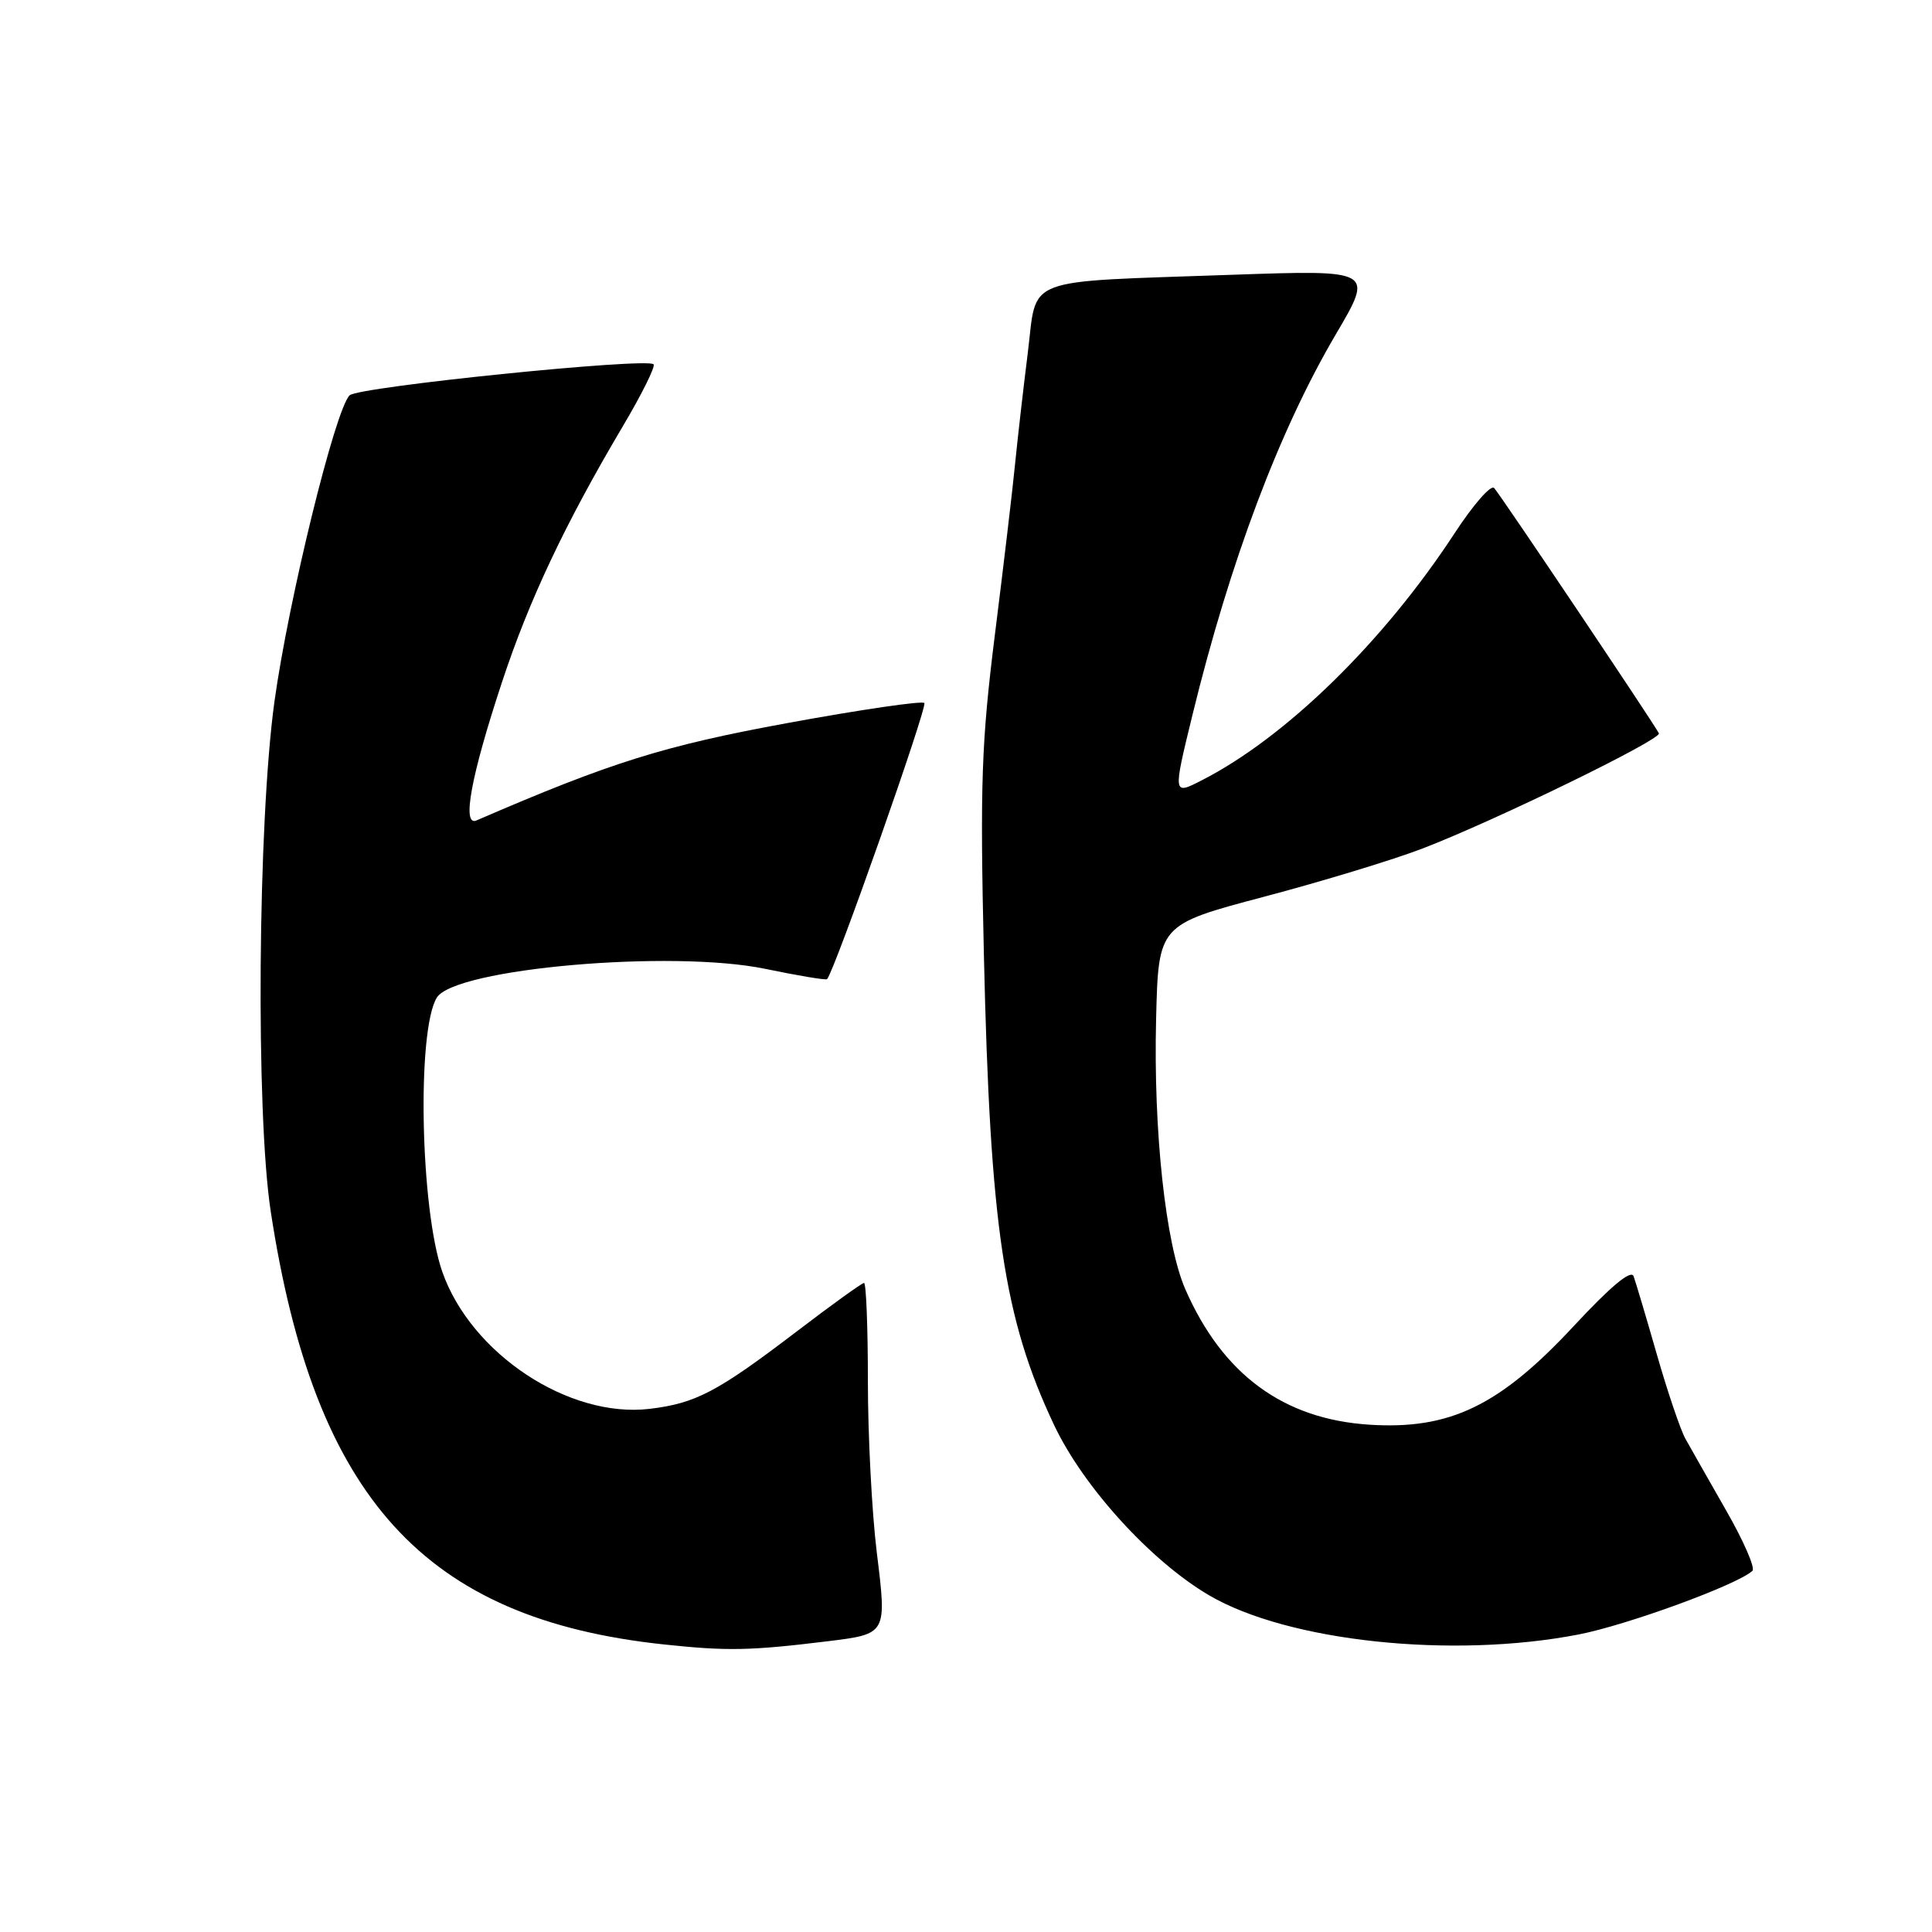 <?xml version="1.0" encoding="UTF-8" standalone="no"?>
<!DOCTYPE svg PUBLIC "-//W3C//DTD SVG 1.1//EN" "http://www.w3.org/Graphics/SVG/1.1/DTD/svg11.dtd" >
<svg xmlns="http://www.w3.org/2000/svg" xmlns:xlink="http://www.w3.org/1999/xlink" version="1.1" viewBox="0 0 256 256">
 <g >
 <path fill="currentColor"
d=" M 109.55 217.49 C 117.57 216.50 117.52 216.59 116.17 205.64 C 115.53 200.40 115.00 190.24 115.00 183.06 C 115.00 175.88 114.77 170.00 114.49 170.00 C 114.21 170.00 110.17 172.91 105.51 176.47 C 95.04 184.45 92.18 185.95 86.08 186.68 C 75.36 187.95 62.40 179.37 58.60 168.50 C 55.69 160.15 55.22 136.50 57.88 132.19 C 60.27 128.32 89.00 125.81 101.41 128.38 C 105.75 129.28 109.44 129.90 109.59 129.74 C 110.54 128.79 122.94 93.60 122.48 93.15 C 122.17 92.84 114.03 94.03 104.39 95.80 C 87.97 98.81 80.97 101.00 63.14 108.71 C 61.16 109.57 62.40 102.84 66.53 90.35 C 70.09 79.55 74.88 69.40 82.44 56.63 C 85.01 52.31 86.88 48.55 86.60 48.27 C 85.69 47.36 47.52 51.25 46.33 52.38 C 44.43 54.19 38.23 79.47 36.36 93.00 C 34.16 109.02 33.88 147.43 35.87 160.50 C 41.67 198.51 56.21 214.53 88.00 217.90 C 96.34 218.79 99.40 218.73 109.55 217.49 Z  M 209.16 216.58 C 215.61 215.33 230.24 209.98 232.21 208.14 C 232.60 207.77 231.03 204.16 228.71 200.12 C 226.40 196.07 223.97 191.80 223.32 190.63 C 222.67 189.46 220.97 184.45 219.55 179.50 C 218.13 174.55 216.74 169.87 216.46 169.11 C 216.13 168.19 213.44 170.43 208.55 175.69 C 198.71 186.28 192.12 189.46 181.46 188.78 C 170.06 188.05 162.00 182.12 157.06 170.83 C 154.44 164.83 152.82 149.84 153.19 135.01 C 153.50 122.53 153.50 122.53 167.50 118.82 C 175.20 116.79 184.65 113.91 188.50 112.43 C 198.13 108.73 220.18 97.98 219.81 97.17 C 219.33 96.12 198.84 65.60 197.98 64.66 C 197.56 64.19 195.20 66.89 192.74 70.66 C 183.33 85.05 170.39 97.70 159.25 103.39 C 155.41 105.36 155.41 105.37 158.01 94.72 C 162.99 74.35 169.52 57.02 177.01 44.29 C 182.03 35.76 182.03 35.76 163.27 36.41 C 135.07 37.41 137.47 36.49 136.18 46.82 C 135.58 51.59 134.83 58.20 134.50 61.50 C 134.18 64.80 132.98 74.92 131.84 84.00 C 130.04 98.40 129.85 103.81 130.37 126.50 C 131.19 162.62 133.01 174.75 139.69 188.86 C 143.57 197.05 152.53 206.88 160.20 211.38 C 170.67 217.52 192.40 219.82 209.16 216.58 Z "/>
</g>
</svg>
